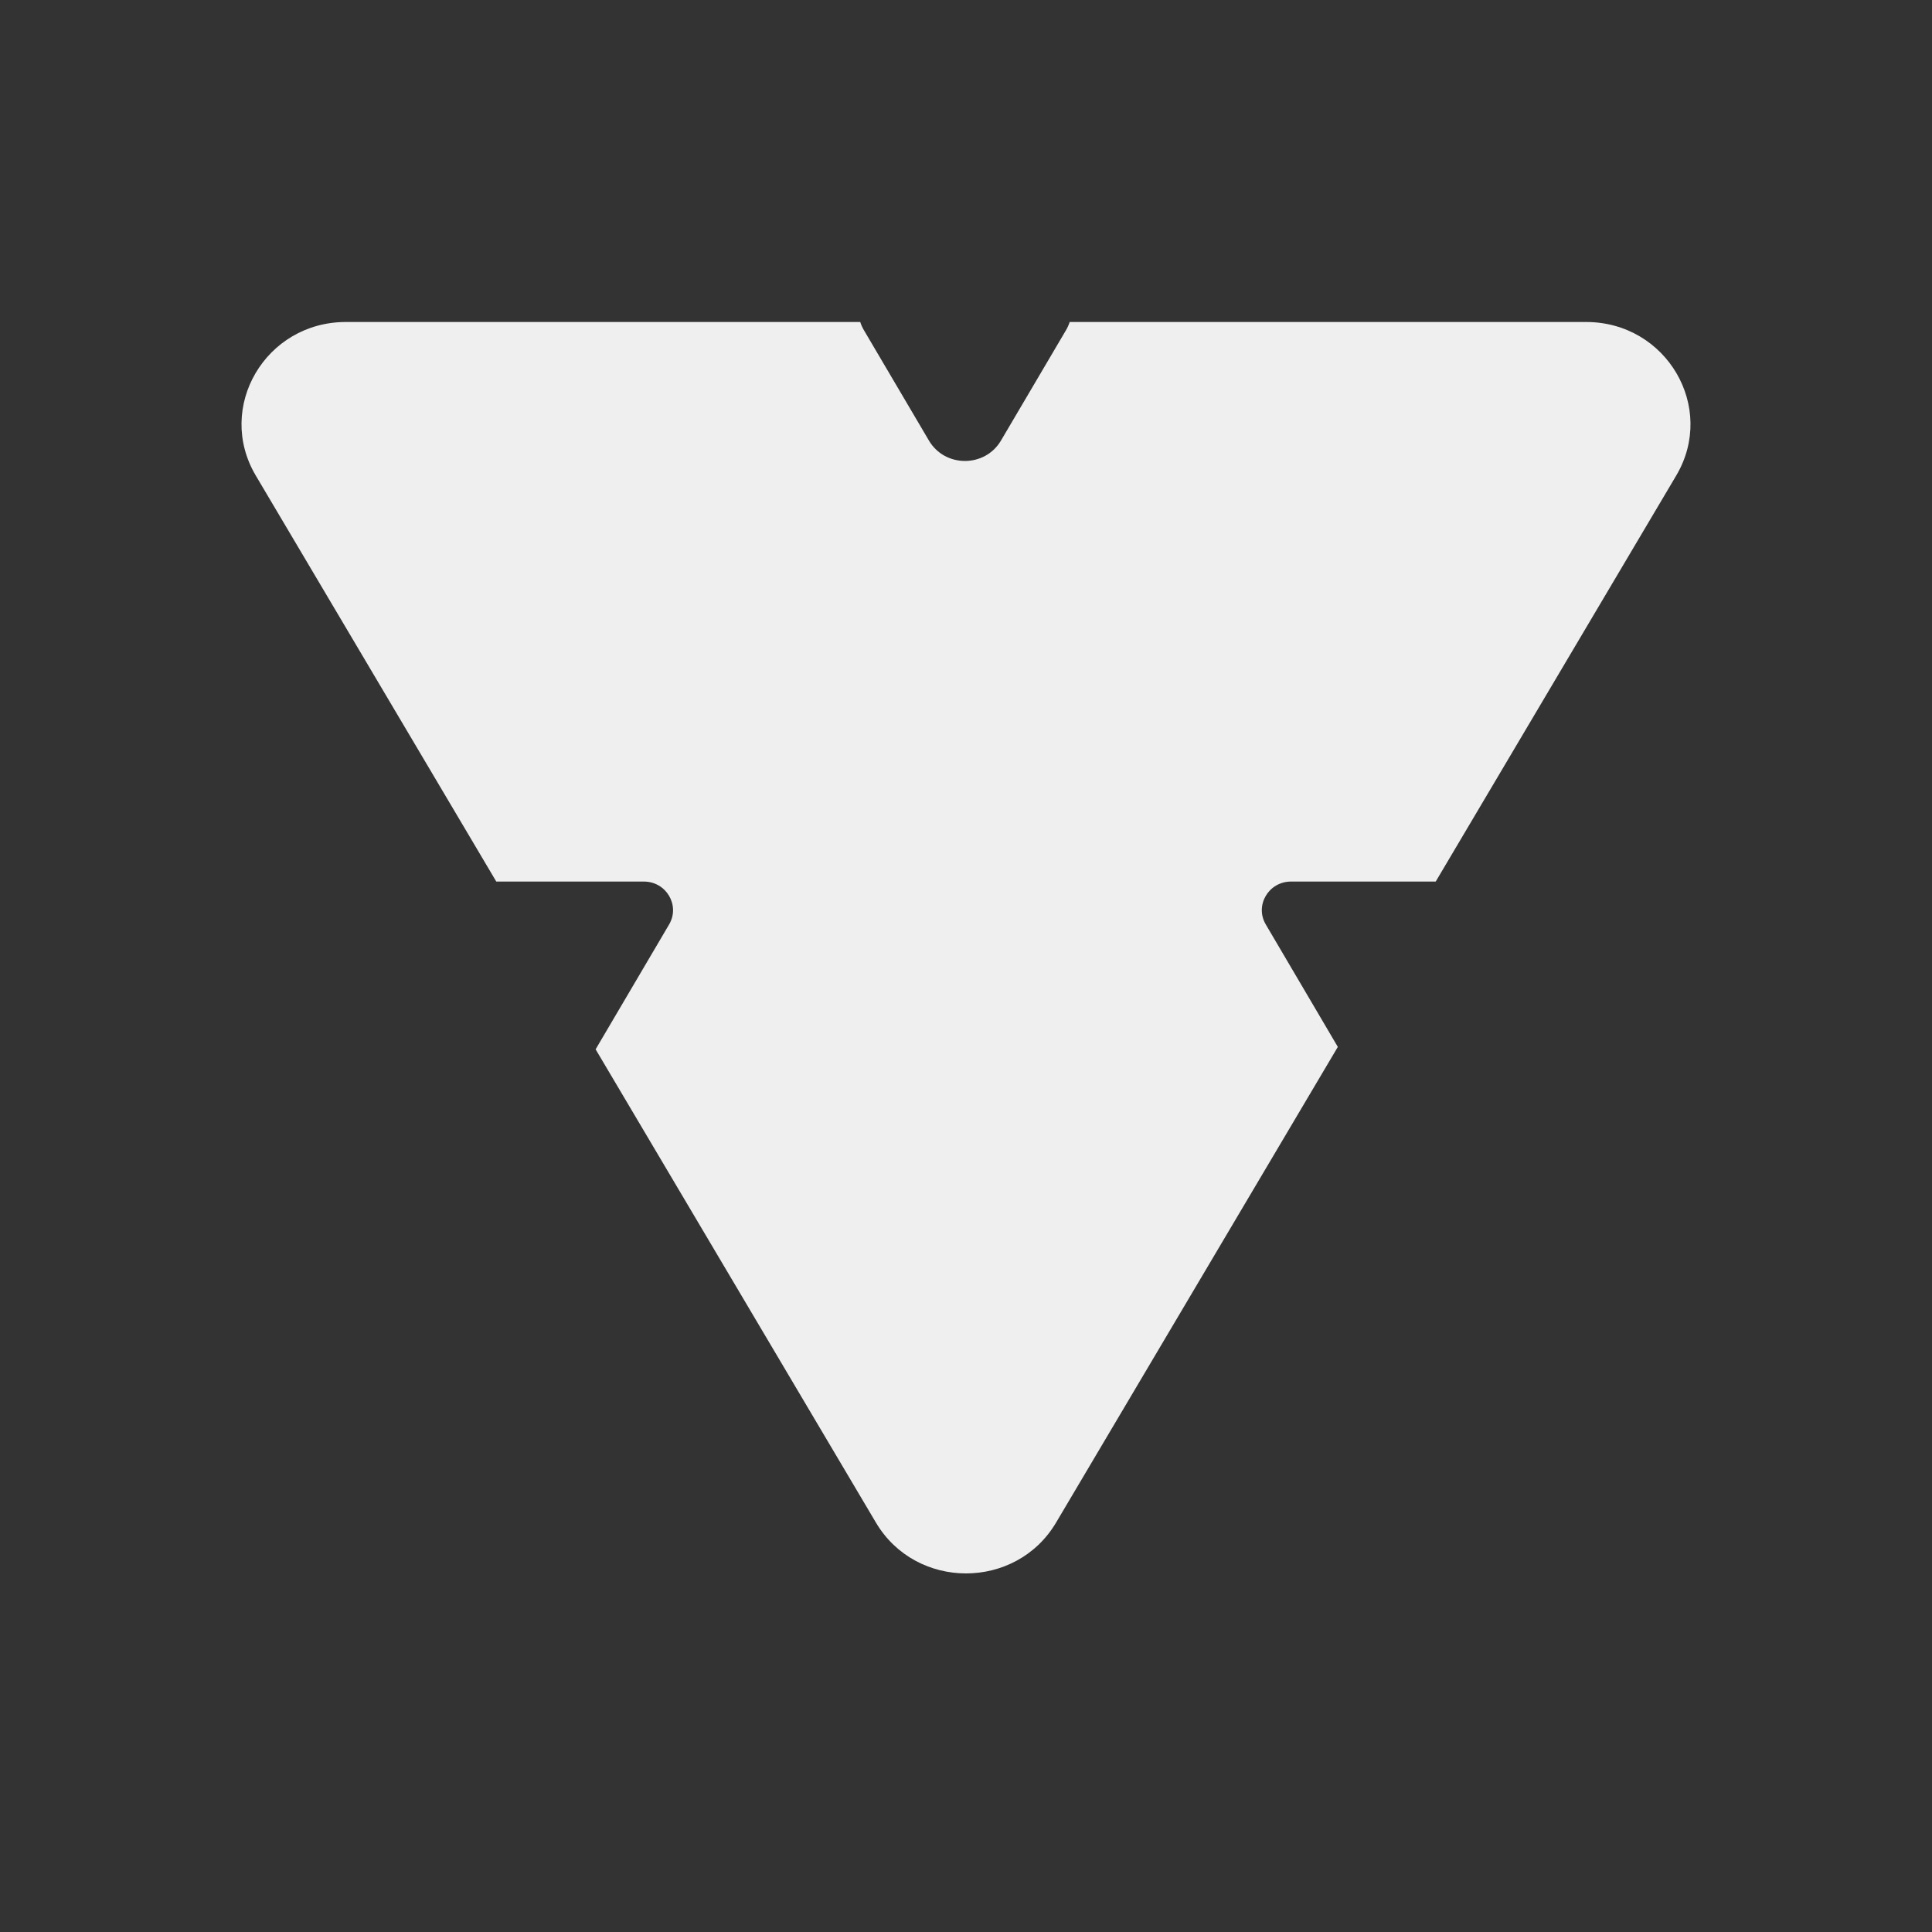 <svg width="24" height="24" viewBox="0 0 24 24" fill="none" xmlns="http://www.w3.org/2000/svg">
<rect x="0" y="0" width="24" height="24" fill="#333333" stroke="none"/>
<path d="M11.539 5.472C11.738 5.811 12.236 5.811 12.435 5.472L13.242 4.102C13.262 4.068 13.277 4.034 13.288 4H19.704C20.702 4 21.324 5.06 20.823 5.907L17.835 10.951H16.038C15.759 10.951 15.584 11.247 15.724 11.484L16.619 13.005L13.119 18.914C12.62 19.756 11.38 19.756 10.881 18.914L7.399 13.035L8.312 11.484C8.451 11.247 8.277 10.951 7.998 10.951H6.165L3.177 5.907C2.676 5.06 3.298 4 4.296 4H10.686C10.697 4.034 10.712 4.068 10.732 4.102L11.539 5.472Z" fill="#EFEFEF"/>
</svg>
